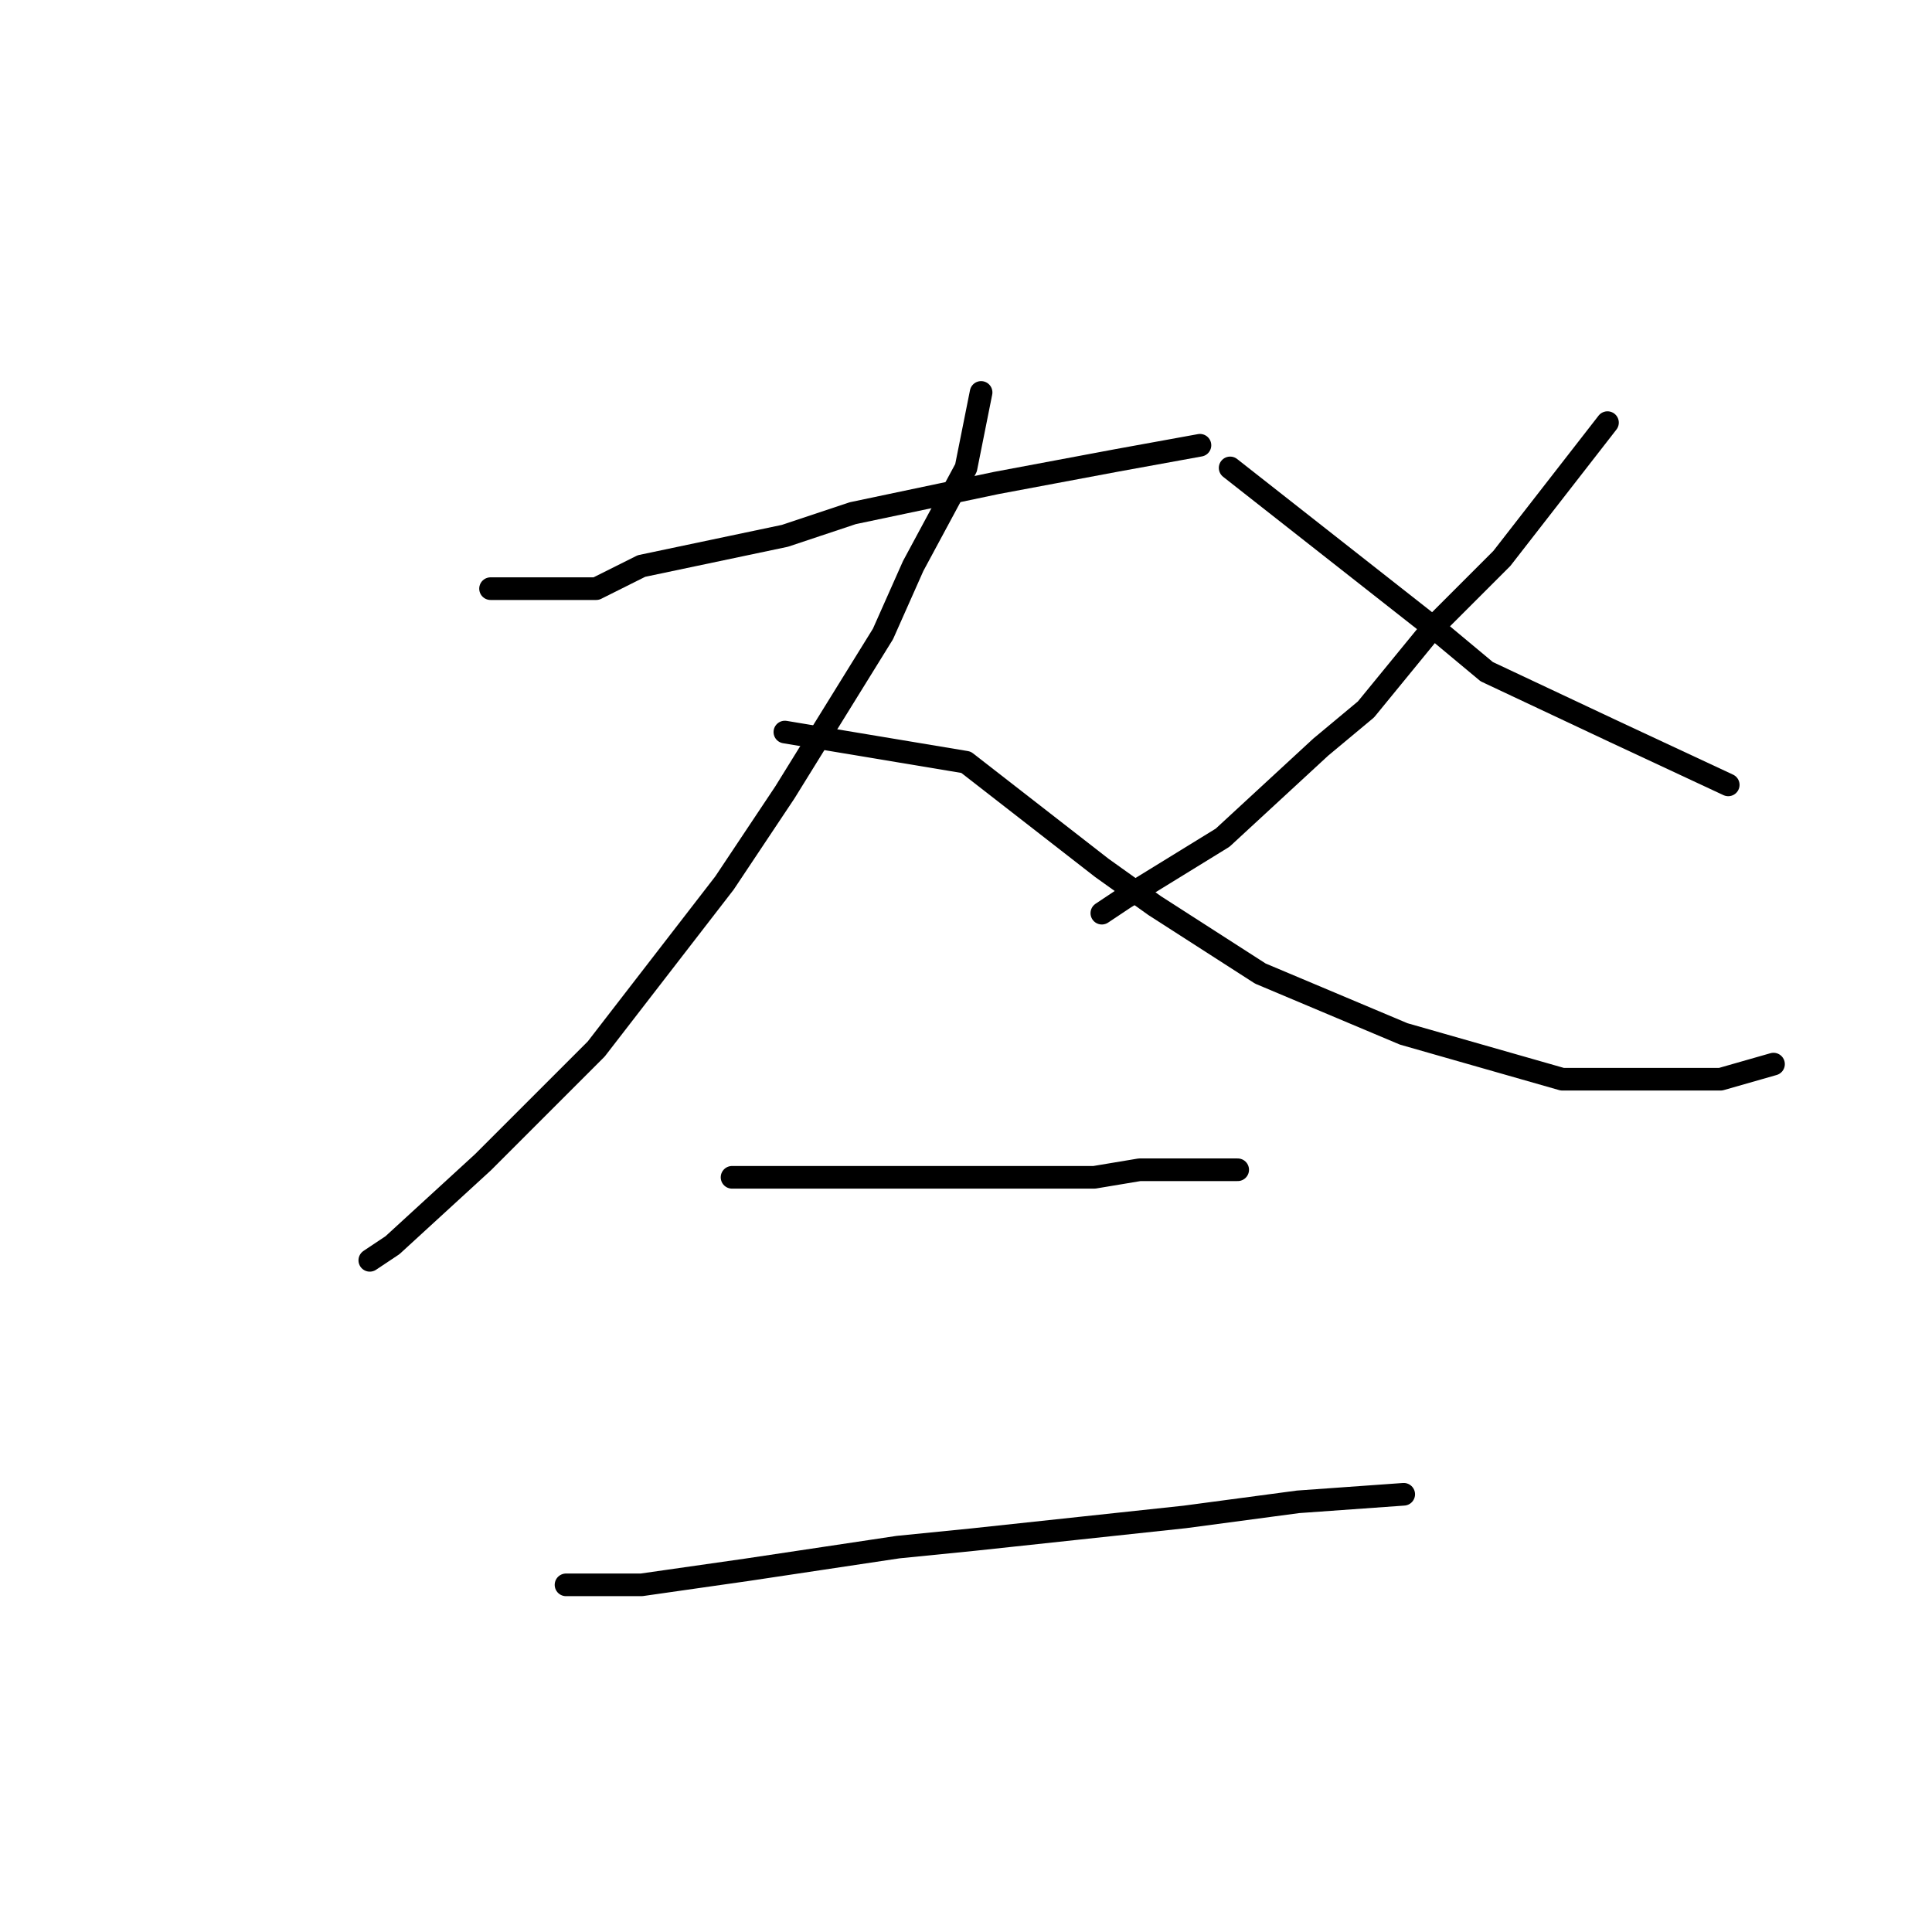 <?xml version="1.0" standalone="no"?>
    <svg width="256" height="256" xmlns="http://www.w3.org/2000/svg" version="1.1">
    <polyline stroke="black" stroke-width="3" stroke-linecap="round" fill="transparent" stroke-linejoin="round" points="65 78 72 78 79 78 85 75 104 71 113 68 132 64 148 61 159 59 159 59 " />
        <polyline stroke="black" stroke-width="3" stroke-linecap="round" fill="transparent" stroke-linejoin="round" points="130 52 129 57 128 62 121 75 117 84 104 105 96 117 79 139 64 154 52 165 49 167 49 167 " />
        <polyline stroke="black" stroke-width="3" stroke-linecap="round" fill="transparent" stroke-linejoin="round" points="104 97 116 99 128 101 146 115 153 120 167 129 186 137 207 143 228 143 235 141 235 141 " />
        <polyline stroke="black" stroke-width="3" stroke-linecap="round" fill="transparent" stroke-linejoin="round" points="213 56 206 65 199 74 190 83 181 94 175 99 162 111 149 119 146 121 146 121 " />
        <polyline stroke="black" stroke-width="3" stroke-linecap="round" fill="transparent" stroke-linejoin="round" points="163 62 177 73 191 84 197 89 214 97 229 104 229 104 " />
        <polyline stroke="black" stroke-width="3" stroke-linecap="round" fill="transparent" stroke-linejoin="round" points="97 156 102 156 107 156 117 156 131 156 145 156 151 155 162 155 164 155 164 155 " />
        <polyline stroke="black" stroke-width="3" stroke-linecap="round" fill="transparent" stroke-linejoin="round" points="75 210 80 210 85 210 99 208 119 205 129 204 157 201 172 199 186 198 186 198 " />
        </svg>